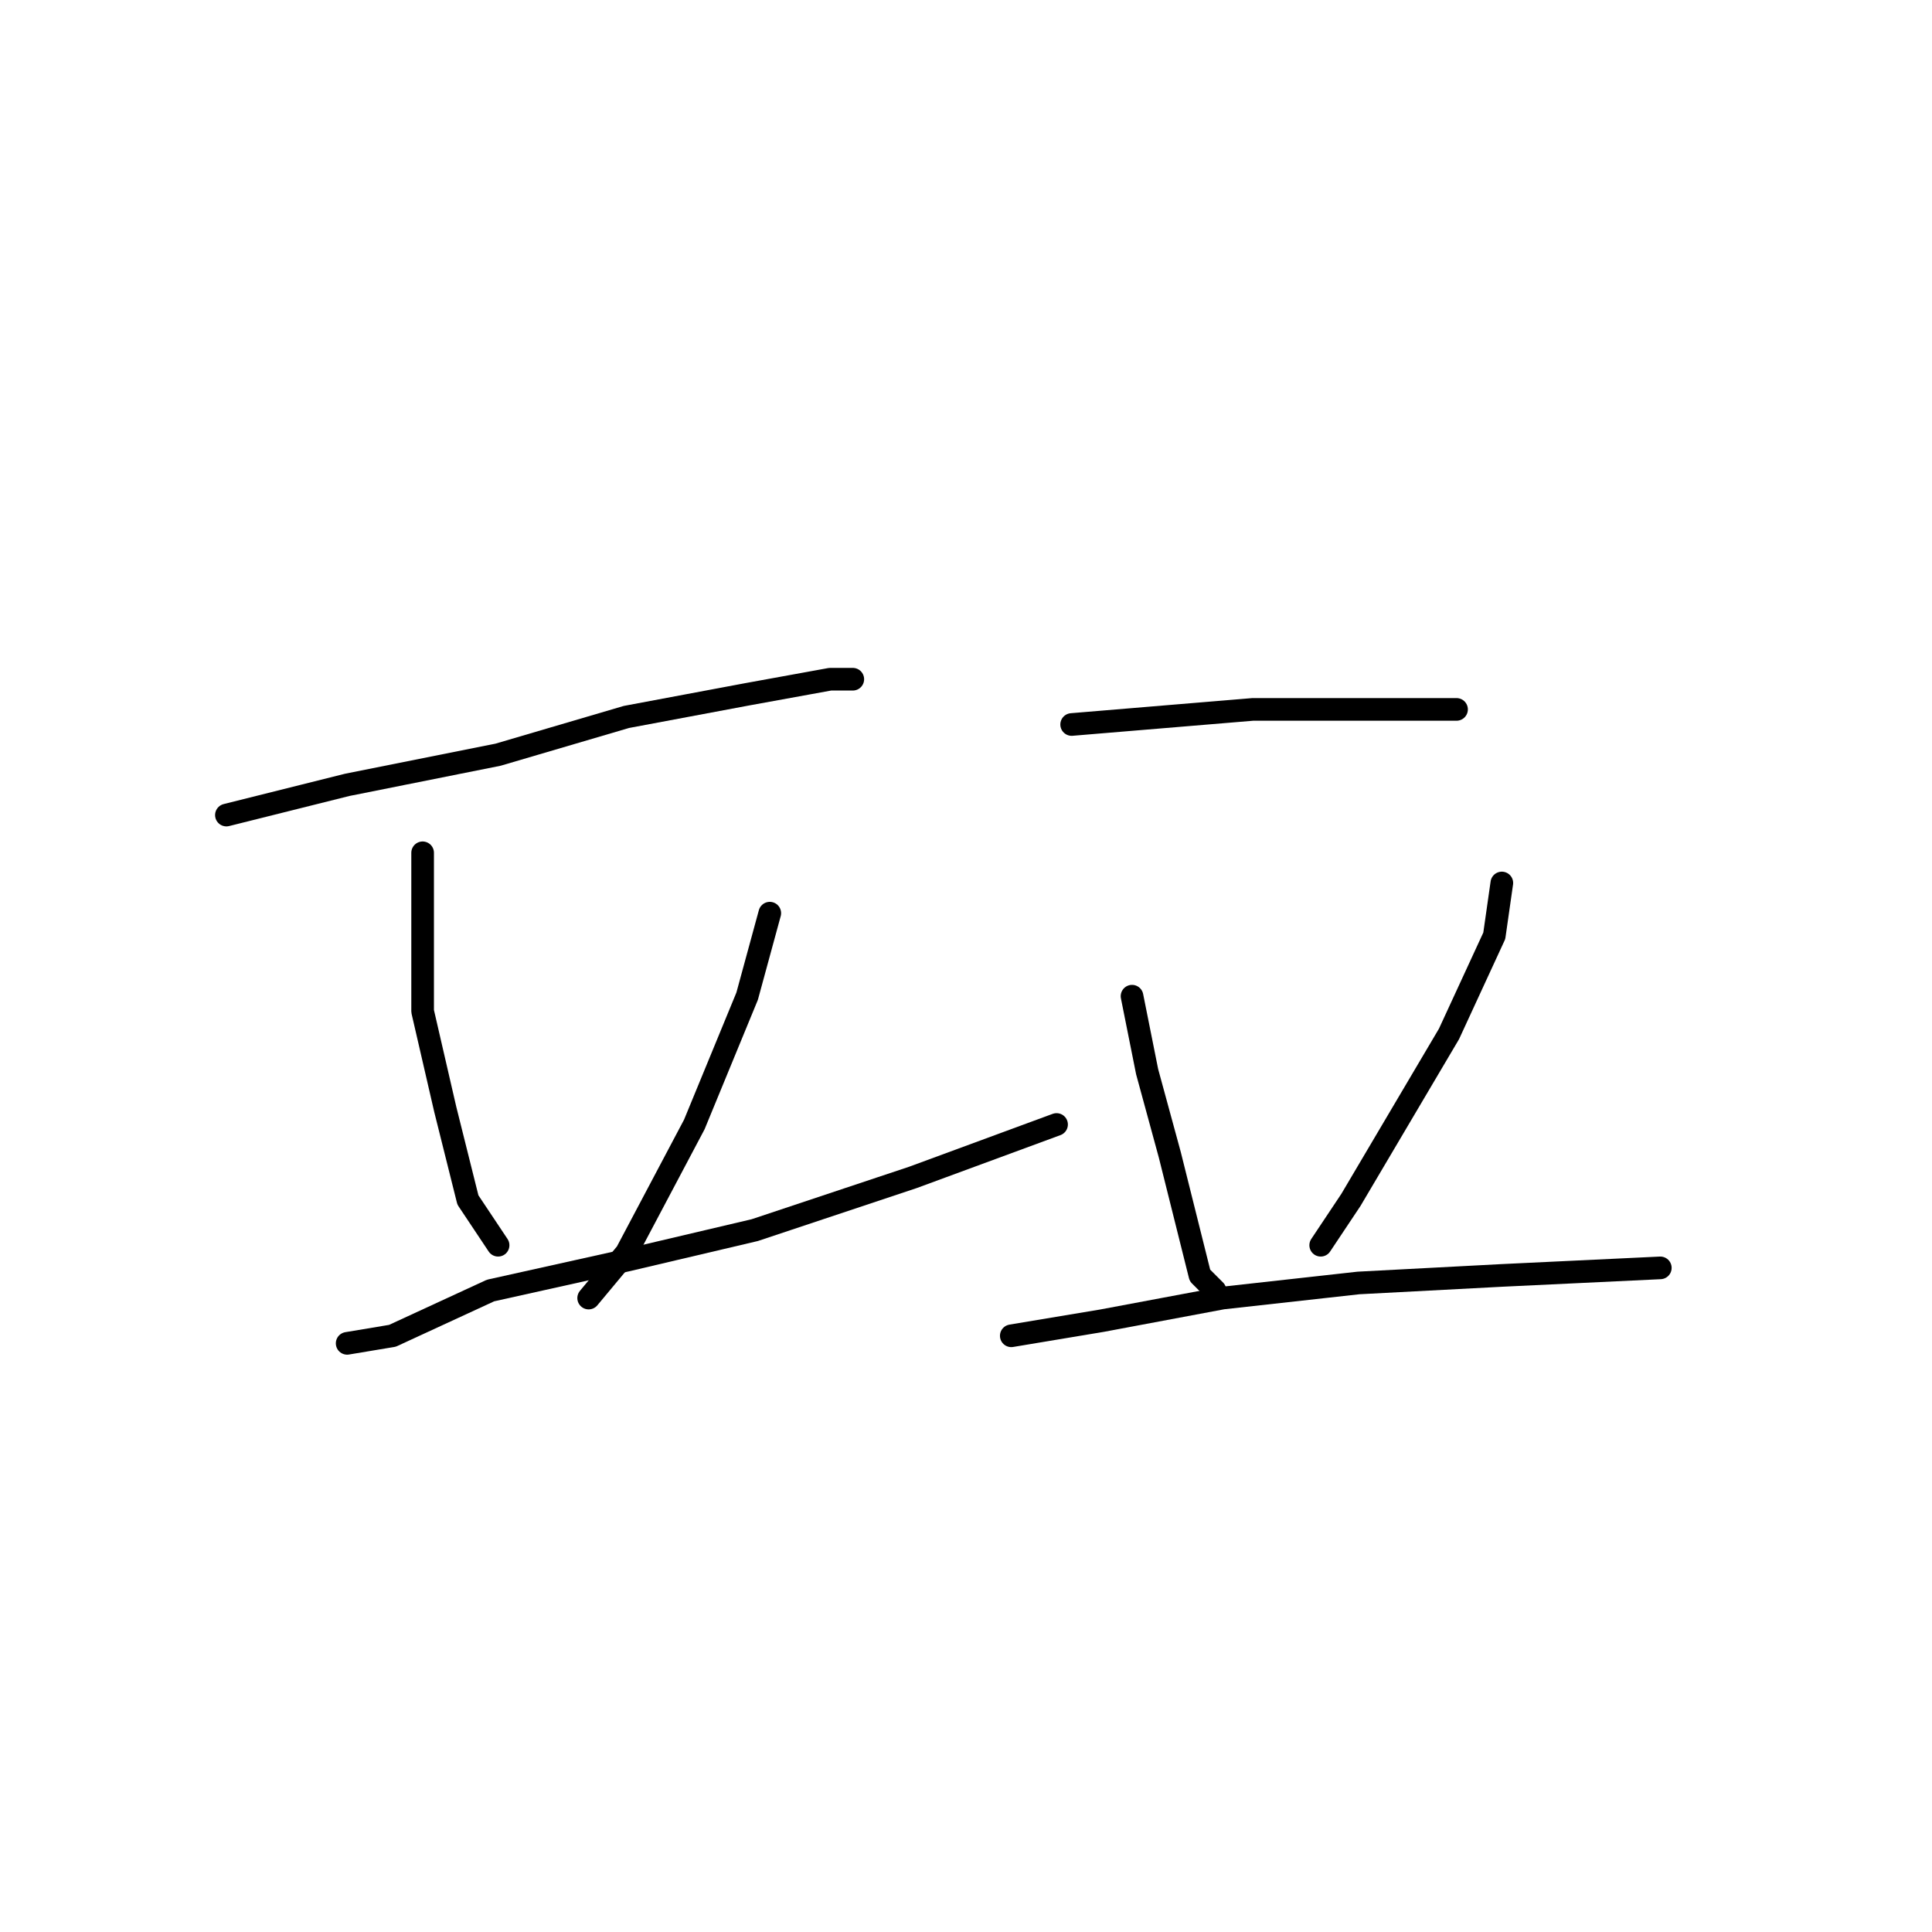 <?xml version="1.0" standalone="no"?>
    <svg width="256" height="256" xmlns="http://www.w3.org/2000/svg" version="1.1">
    <polyline stroke="black" stroke-width="3" stroke-linecap="round" fill="transparent" stroke-linejoin="round" points="30 108 46 104 66 100 83 95 99 92 110 90 113 90 113 90 " />
        <polyline stroke="black" stroke-width="3" stroke-linecap="round" fill="transparent" stroke-linejoin="round" points="56 113 56 121 56 134 59 147 62 159 66 165 66 165 " />
        <polyline stroke="black" stroke-width="3" stroke-linecap="round" fill="transparent" stroke-linejoin="round" points="102 121 99 132 92 149 83 166 78 172 78 172 " />
        <polyline stroke="black" stroke-width="3" stroke-linecap="round" fill="transparent" stroke-linejoin="round" points="46 178 52 177 65 171 83 167 100 163 121 156 140 149 140 149 " />
        <polyline stroke="black" stroke-width="3" stroke-linecap="round" fill="transparent" stroke-linejoin="round" points="142 96 154 95 166 94 179 94 190 94 193 94 193 94 " />
        <polyline stroke="black" stroke-width="3" stroke-linecap="round" fill="transparent" stroke-linejoin="round" points="150 132 152 142 155 153 157 161 159 169 161 171 161 171 " />
        <polyline stroke="black" stroke-width="3" stroke-linecap="round" fill="transparent" stroke-linejoin="round" points="199 117 198 124 192 137 179 159 175 165 175 165 " />
        <polyline stroke="black" stroke-width="3" stroke-linecap="round" fill="transparent" stroke-linejoin="round" points="134 177 146 175 162 172 180 170 199 169 220 168 220 168 " />
        </svg>